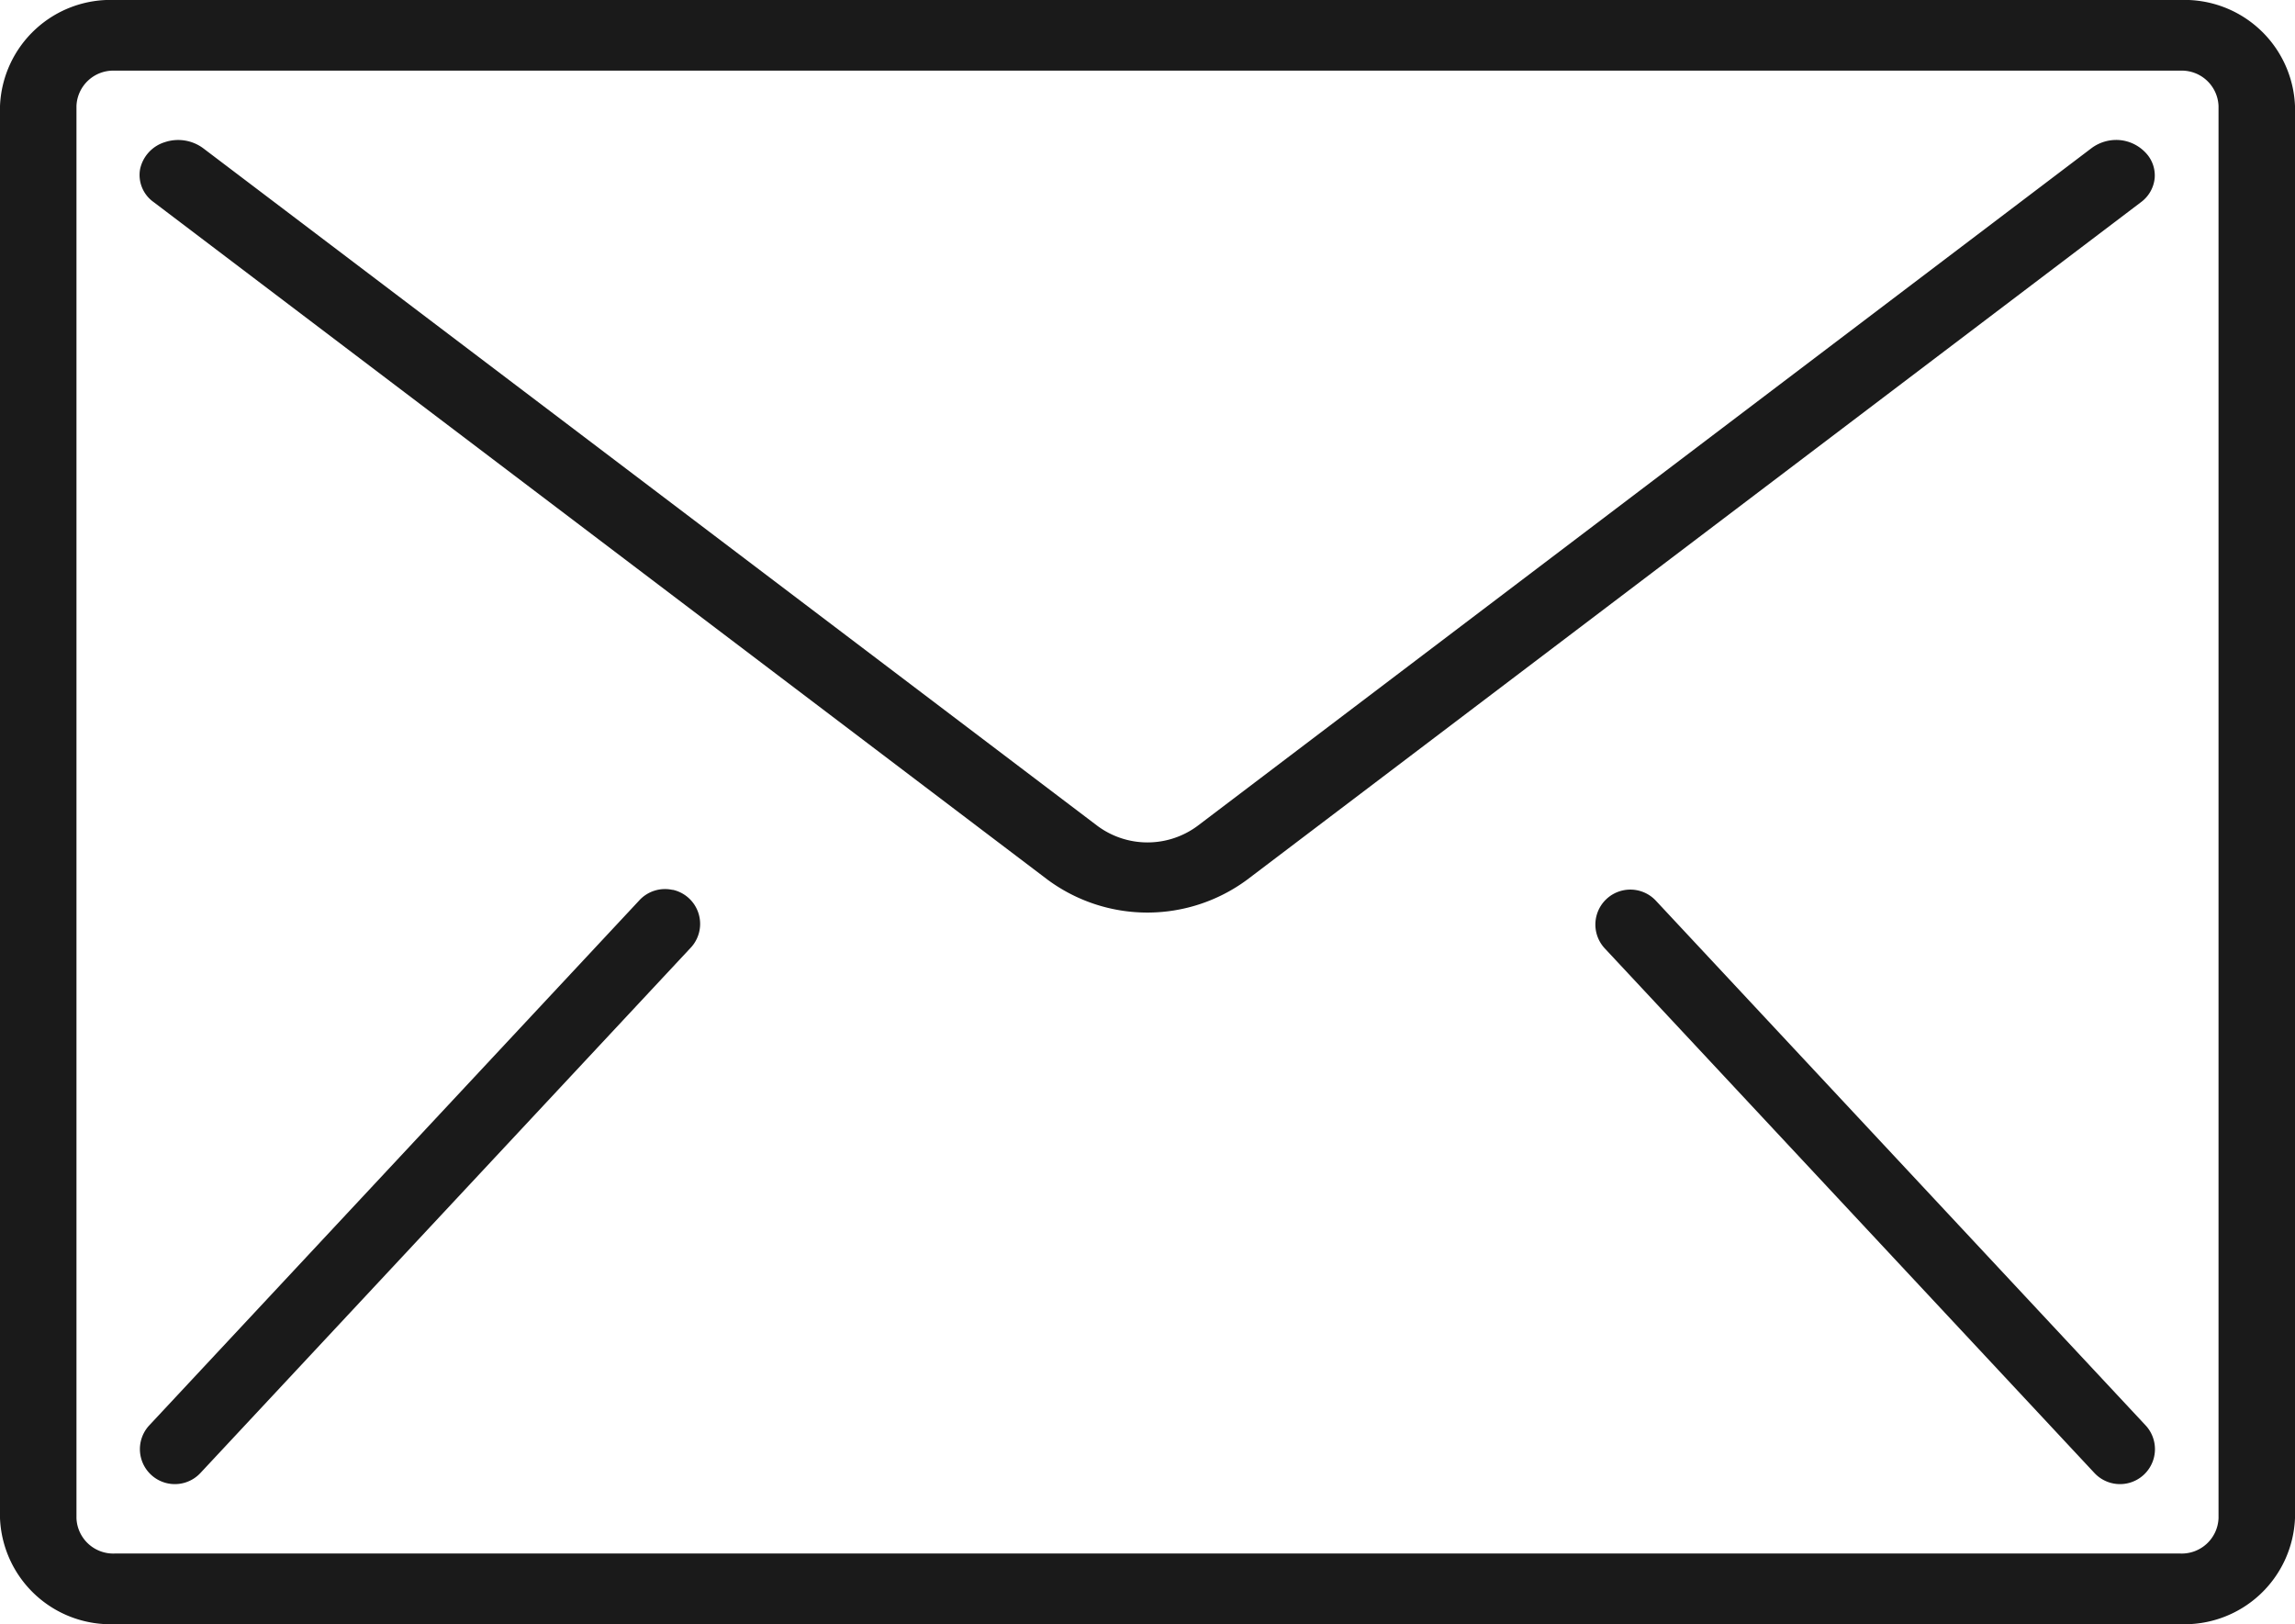 <svg id="Group_144" data-name="Group 144" xmlns="http://www.w3.org/2000/svg" viewBox="0 0 16.957 12">
  <defs>
    <style>
      .cls-1 {
        fill: #1a1a1a;
      }
    </style>
  </defs>
  <path id="Path_11" data-name="Path 11" class="cls-1" d="M16.109,59.733H.848A.817.817,0,0,0,0,60.516V70.95a.817.817,0,0,0,.848.783H16.109a.817.817,0,0,0,.848-.783V60.516A.817.817,0,0,0,16.109,59.733Zm.283,11.217a.272.272,0,0,1-.283.261H.848a.272.272,0,0,1-.283-.261V60.516a.272.272,0,0,1,.283-.261H16.109a.272.272,0,0,1,.283.261V70.95Z" transform="translate(0 -59.733)"/>
  <path id="Path_12" data-name="Path 12" class="cls-1" d="M48.761,93.866a.307.307,0,0,0-.209.06l-6.606,5.008a.621.621,0,0,1-.737,0L34.6,93.926a.311.311,0,0,0-.282-.045.267.267,0,0,0-.184.2.245.245,0,0,0,.1.243l6.606,5.007a1.24,1.24,0,0,0,1.473,0l6.606-5.007a.251.251,0,0,0,.1-.175.242.242,0,0,0-.066-.189A.3.3,0,0,0,48.761,93.866Z" transform="translate(-33.099 -92.831)"/>
  <path id="Path_13" data-name="Path 13" class="cls-1" d="M37.94,272.931a.258.258,0,0,0-.249.08l-3.618,3.876a.258.258,0,1,0,.378.352l3.618-3.876a.258.258,0,0,0-.129-.433Z" transform="translate(-32.97 -266.356)"/>
  <path id="Path_14" data-name="Path 14" class="cls-1" d="M341.652,273.011a.258.258,0,1,0-.378.352l3.618,3.876a.258.258,0,0,0,.378-.352Z" transform="translate(-329.417 -266.356)"/>
</svg>
